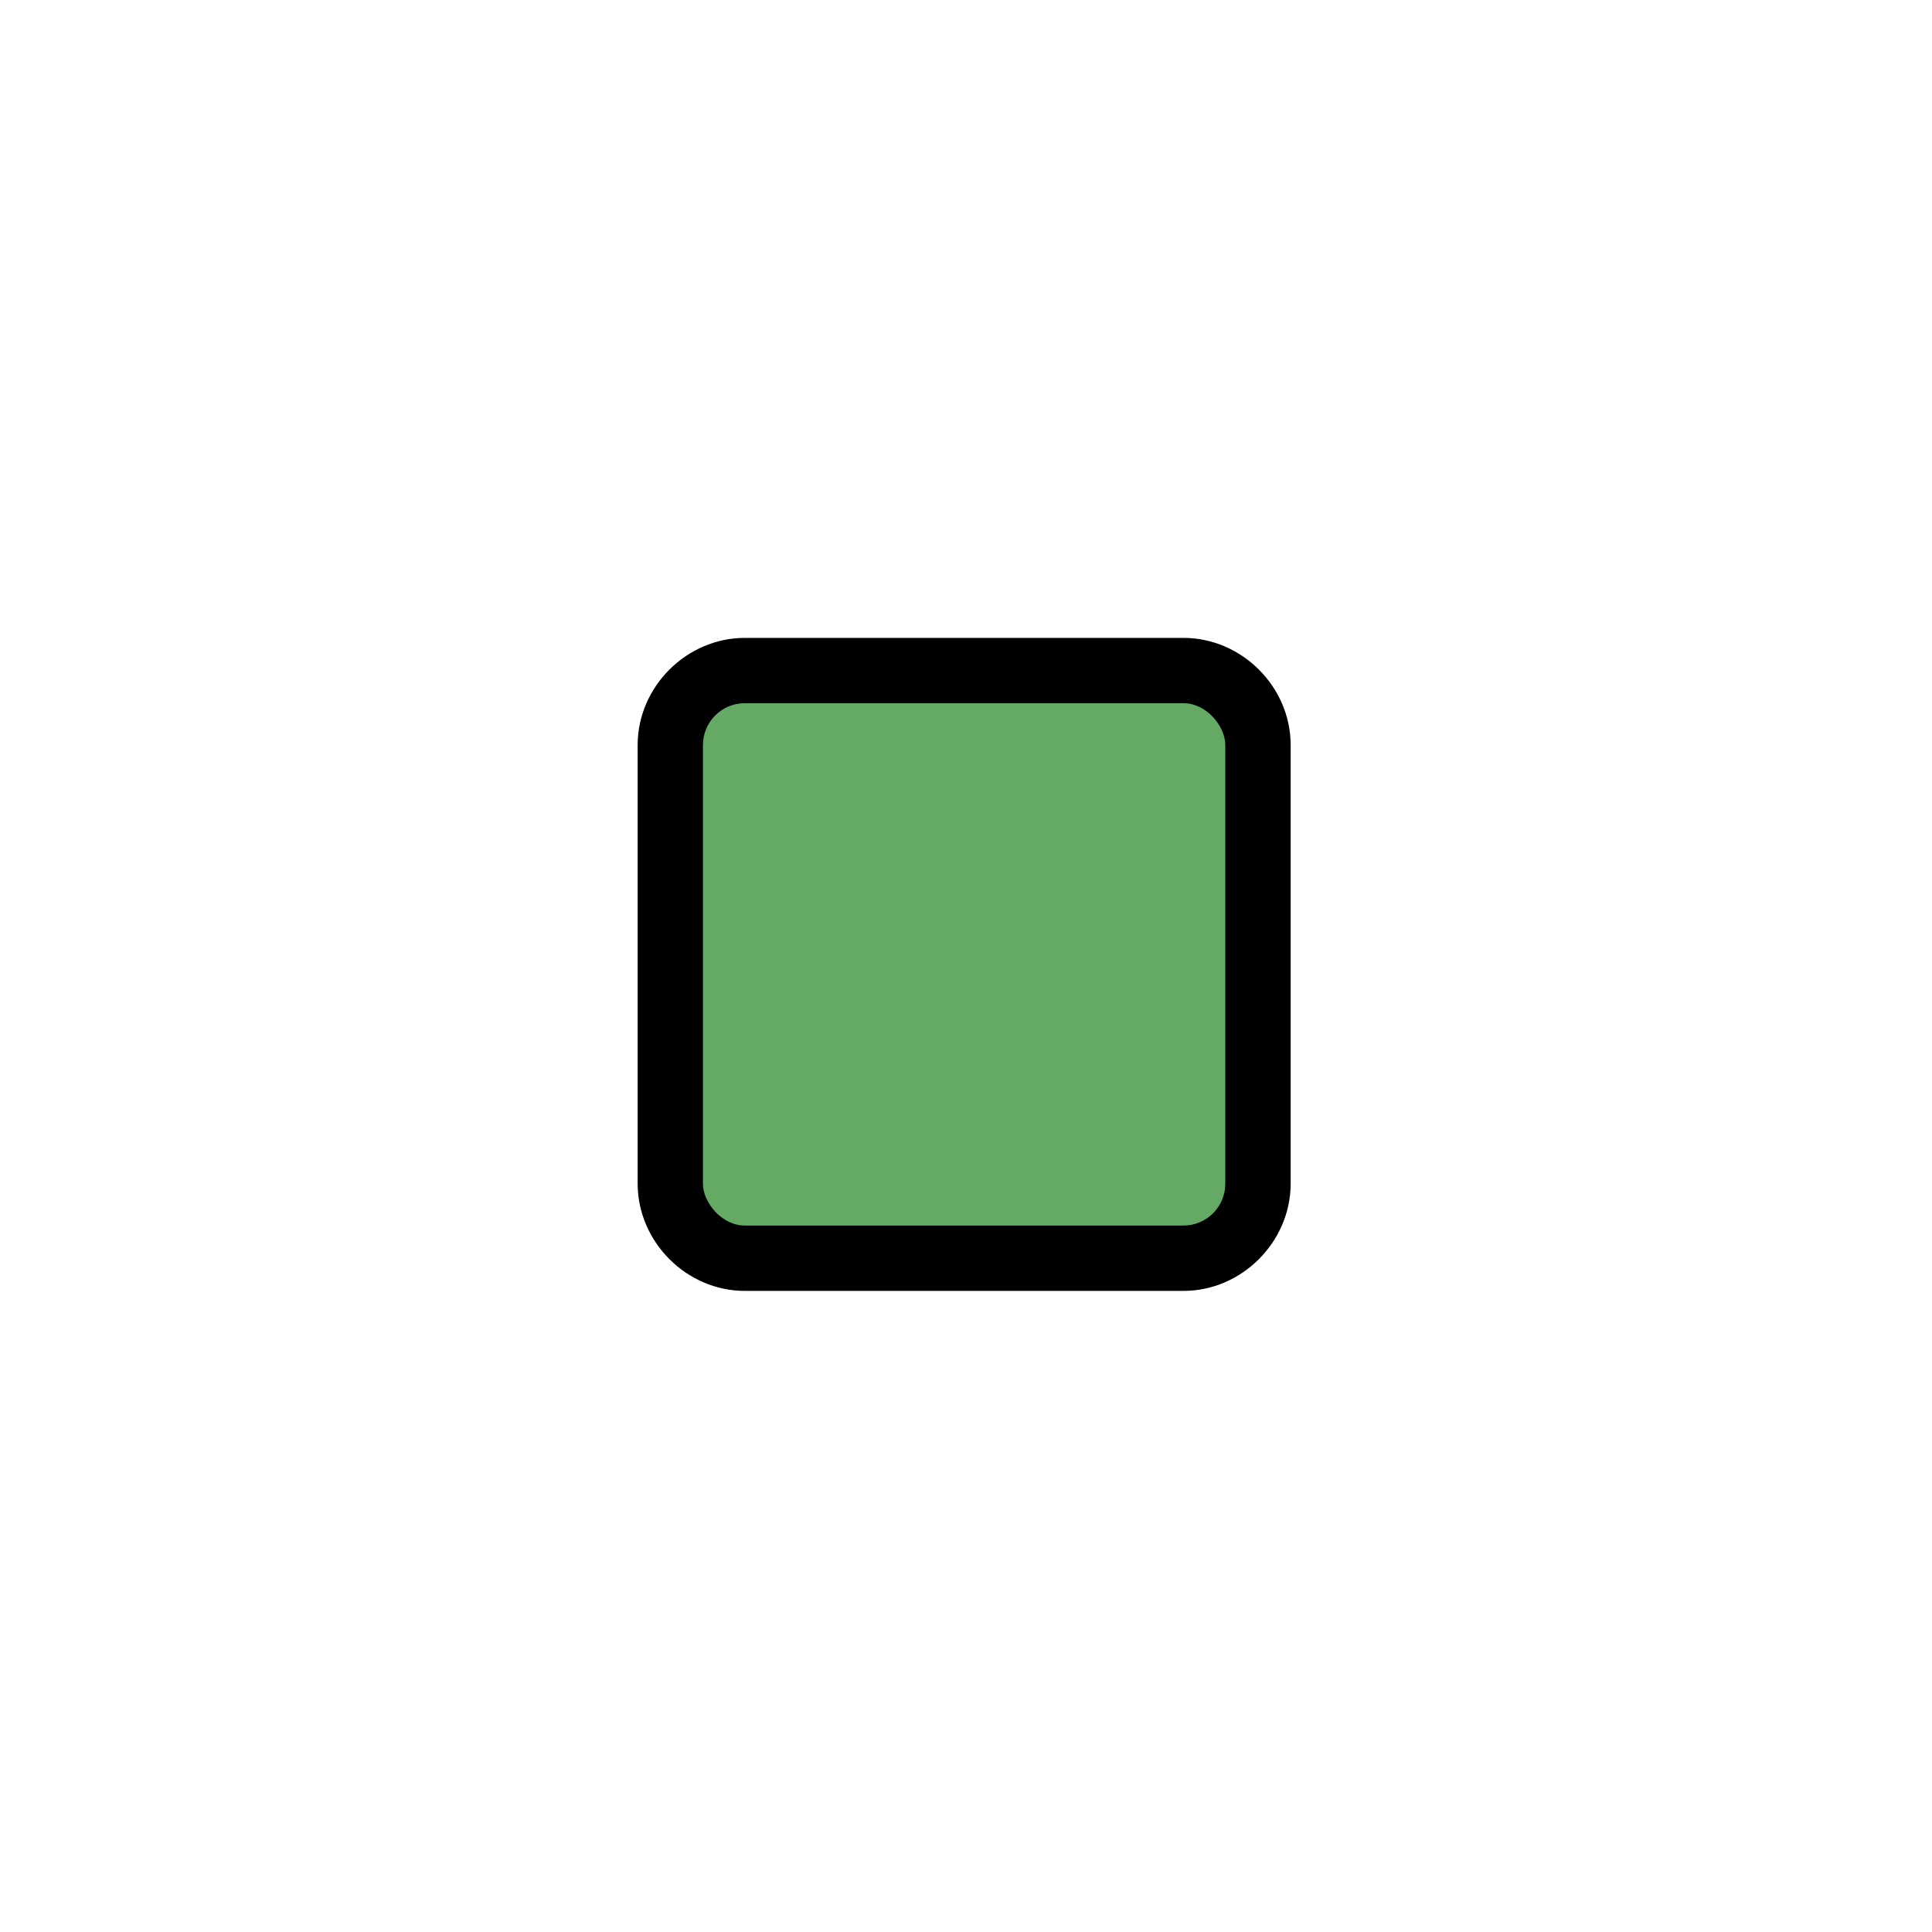 <?xml version="1.0" encoding="UTF-8" standalone="no"?>
<!-- Created with Inkscape (http://www.inkscape.org/) -->

<svg
   xmlns:dc="http://purl.org/dc/elements/1.1/"
   xmlns:cc="http://creativecommons.org/ns#"
   xmlns:rdf="http://www.w3.org/1999/02/22-rdf-syntax-ns#"
   xmlns:svg="http://www.w3.org/2000/svg"
   xmlns="http://www.w3.org/2000/svg"
   xmlns:sodipodi="http://sodipodi.sourceforge.net/DTD/sodipodi-0.dtd"
   xmlns:inkscape="http://www.inkscape.org/namespaces/inkscape"
   width="20mm"
   height="20mm"
   viewBox="0 0 70.866 70.866"
   id="svg40038"
   version="1.1"
   inkscape:version="0.91 r13725"
   sodipodi:docname="move_level_1_green.svg"
   inkscape:export-filename="/home/sjbrown/work/misc_work/deckahedron/images/move_level_1_red.png"
   inkscape:export-xdpi="96.760002"
   inkscape:export-ydpi="96.760002">
  <defs
     id="defs40040" />
  <sodipodi:namedview
     id="base"
     pagecolor="#ffffff"
     bordercolor="#666666"
     borderopacity="1.0"
     inkscape:pageopacity="0.0"
     inkscape:pageshadow="2"
     inkscape:zoom="1.8339125"
     inkscape:cx="146.30666"
     inkscape:cy="78.693418"
     inkscape:document-units="px"
     inkscape:current-layer="layer1"
     showgrid="false"
     inkscape:snap-bbox="true"
     inkscape:snap-bbox-midpoints="true"
     inkscape:snap-nodes="false"
     inkscape:window-width="1600"
     inkscape:window-height="876"
     inkscape:window-x="0"
     inkscape:window-y="24"
     inkscape:window-maximized="1" />
  <g
     inkscape:label="Layer 1"
     inkscape:groupmode="layer"
     id="layer1"
     transform="translate(0,-981.496)">
    <g
       transform="matrix(2.395,0,0,2.395,-546.621,471.609)"
       id="g5138"
       style="display:inline">
      <title
         id="title5140">level_g1</title>
      <path
         style="color:#000000;font-style:normal;font-variant:normal;font-weight:normal;font-stretch:normal;font-size:medium;line-height:normal;font-family:sans-serif;text-indent:0;text-align:start;text-decoration:none;text-decoration-line:none;text-decoration-style:solid;text-decoration-color:#000000;letter-spacing:normal;word-spacing:normal;text-transform:none;direction:ltr;block-progression:tb;writing-mode:lr-tb;baseline-shift:baseline;text-anchor:start;white-space:normal;clip-rule:nonzero;display:inline;overflow:visible;visibility:visible;opacity:1;isolation:auto;mix-blend-mode:normal;color-interpolation:sRGB;color-interpolation-filters:linearRGB;solid-color:#000000;solid-opacity:1;fill:#000000;fill-opacity:1;fill-rule:nonzero;stroke:none;stroke-width:2;stroke-linecap:round;stroke-linejoin:miter;stroke-miterlimit:4;stroke-dasharray:none;stroke-dashoffset:4.6;stroke-opacity:1;color-rendering:auto;image-rendering:auto;shape-rendering:auto;text-rendering:auto;enable-background:accumulate"
         d="m 239.641,222.666 c -0.892,0 -1.641,0.749 -1.641,1.641 l 0,6.717 c 0,0.892 0.749,1.643 1.641,1.643 l 6.719,0 c 0.892,0 1.641,-0.75 1.641,-1.643 l 0,-6.717 c 0,-0.892 -0.749,-1.641 -1.641,-1.641 l -6.719,0 z m 0.359,2 6,0 0,6 -6,0 0,-6 z"
         id="path5142"
         inkscape:connector-curvature="0" />
      <rect
         style="display:inline;opacity:1;fill:#64aa64;fill-opacity:1;stroke:none;stroke-width:2;stroke-linecap:round;stroke-linejoin:miter;stroke-miterlimit:4;stroke-dasharray:none;stroke-dashoffset:4.6;stroke-opacity:1"
         id="rect5144"
         width="8"
         height="8"
         x="239"
         y="223.666"
         rx="0.641"
         ry="0.641" />
    </g>
    <g
       id="g5172"
       style="display:inline"
       transform="matrix(2.395,0,0,2.395,-592.851,703.579)">
      <title
         id="title5174">level_g2</title>
      <g
         style="display:inline"
         id="g5176"
         transform="matrix(0.966,-0.259,0.259,0.966,-33.858,-59.611)">
        <path
           inkscape:connector-curvature="0"
           id="path5178"
           d="m 239.641,222.666 c -0.892,0 -1.641,0.749 -1.641,1.641 l 0,6.717 c 0,0.892 0.749,1.643 1.641,1.643 l 6.719,0 c 0.892,0 1.641,-0.75 1.641,-1.643 l 0,-6.717 c 0,-0.892 -0.749,-1.641 -1.641,-1.641 l -6.719,0 z m 0.359,2 6,0 0,6 -6,0 0,-6 z"
           style="color:#000000;font-style:normal;font-variant:normal;font-weight:normal;font-stretch:normal;font-size:medium;line-height:normal;font-family:sans-serif;text-indent:0;text-align:start;text-decoration:none;text-decoration-line:none;text-decoration-style:solid;text-decoration-color:#000000;letter-spacing:normal;word-spacing:normal;text-transform:none;direction:ltr;block-progression:tb;writing-mode:lr-tb;baseline-shift:baseline;text-anchor:start;white-space:normal;clip-rule:nonzero;display:inline;overflow:visible;visibility:visible;opacity:1;isolation:auto;mix-blend-mode:normal;color-interpolation:sRGB;color-interpolation-filters:linearRGB;solid-color:#000000;solid-opacity:1;fill:#000000;fill-opacity:1;fill-rule:nonzero;stroke:none;stroke-width:2;stroke-linecap:round;stroke-linejoin:miter;stroke-miterlimit:4;stroke-dasharray:none;stroke-dashoffset:4.6;stroke-opacity:1;color-rendering:auto;image-rendering:auto;shape-rendering:auto;text-rendering:auto;enable-background:accumulate" />
        <rect
           ry="0.641"
           rx="0.641"
           y="223.666"
           x="239"
           height="8"
           width="8"
           id="rect5180"
           style="display:inline;opacity:1;fill:#64aa64;fill-opacity:1;stroke:none;stroke-width:2;stroke-linecap:round;stroke-linejoin:miter;stroke-miterlimit:4;stroke-dasharray:none;stroke-dashoffset:4.6;stroke-opacity:1" />
      </g>
      <g
         transform="matrix(0.966,0.259,-0.259,0.966,89.019,-185.365)"
         id="g5182"
         style="display:inline">
        <path
           style="color:#000000;font-style:normal;font-variant:normal;font-weight:normal;font-stretch:normal;font-size:medium;line-height:normal;font-family:sans-serif;text-indent:0;text-align:start;text-decoration:none;text-decoration-line:none;text-decoration-style:solid;text-decoration-color:#000000;letter-spacing:normal;word-spacing:normal;text-transform:none;direction:ltr;block-progression:tb;writing-mode:lr-tb;baseline-shift:baseline;text-anchor:start;white-space:normal;clip-rule:nonzero;display:inline;overflow:visible;visibility:visible;opacity:1;isolation:auto;mix-blend-mode:normal;color-interpolation:sRGB;color-interpolation-filters:linearRGB;solid-color:#000000;solid-opacity:1;fill:#000000;fill-opacity:1;fill-rule:nonzero;stroke:none;stroke-width:2;stroke-linecap:round;stroke-linejoin:miter;stroke-miterlimit:4;stroke-dasharray:none;stroke-dashoffset:4.6;stroke-opacity:1;color-rendering:auto;image-rendering:auto;shape-rendering:auto;text-rendering:auto;enable-background:accumulate"
           d="m 239.641,222.666 c -0.892,0 -1.641,0.749 -1.641,1.641 l 0,6.717 c 0,0.892 0.749,1.643 1.641,1.643 l 6.719,0 c 0.892,0 1.641,-0.75 1.641,-1.643 l 0,-6.717 c 0,-0.892 -0.749,-1.641 -1.641,-1.641 l -6.719,0 z m 0.359,2 6,0 0,6 -6,0 0,-6 z"
           id="path5184"
           inkscape:connector-curvature="0" />
        <rect
           style="display:inline;opacity:1;fill:#64aa64;fill-opacity:1;stroke:none;stroke-width:2;stroke-linecap:round;stroke-linejoin:miter;stroke-miterlimit:4;stroke-dasharray:none;stroke-dashoffset:4.6;stroke-opacity:1"
           id="rect5186"
           width="8"
           height="8"
           x="239"
           y="223.666"
           rx="0.641"
           ry="0.641" />
      </g>
    </g>
  </g>
</svg>
